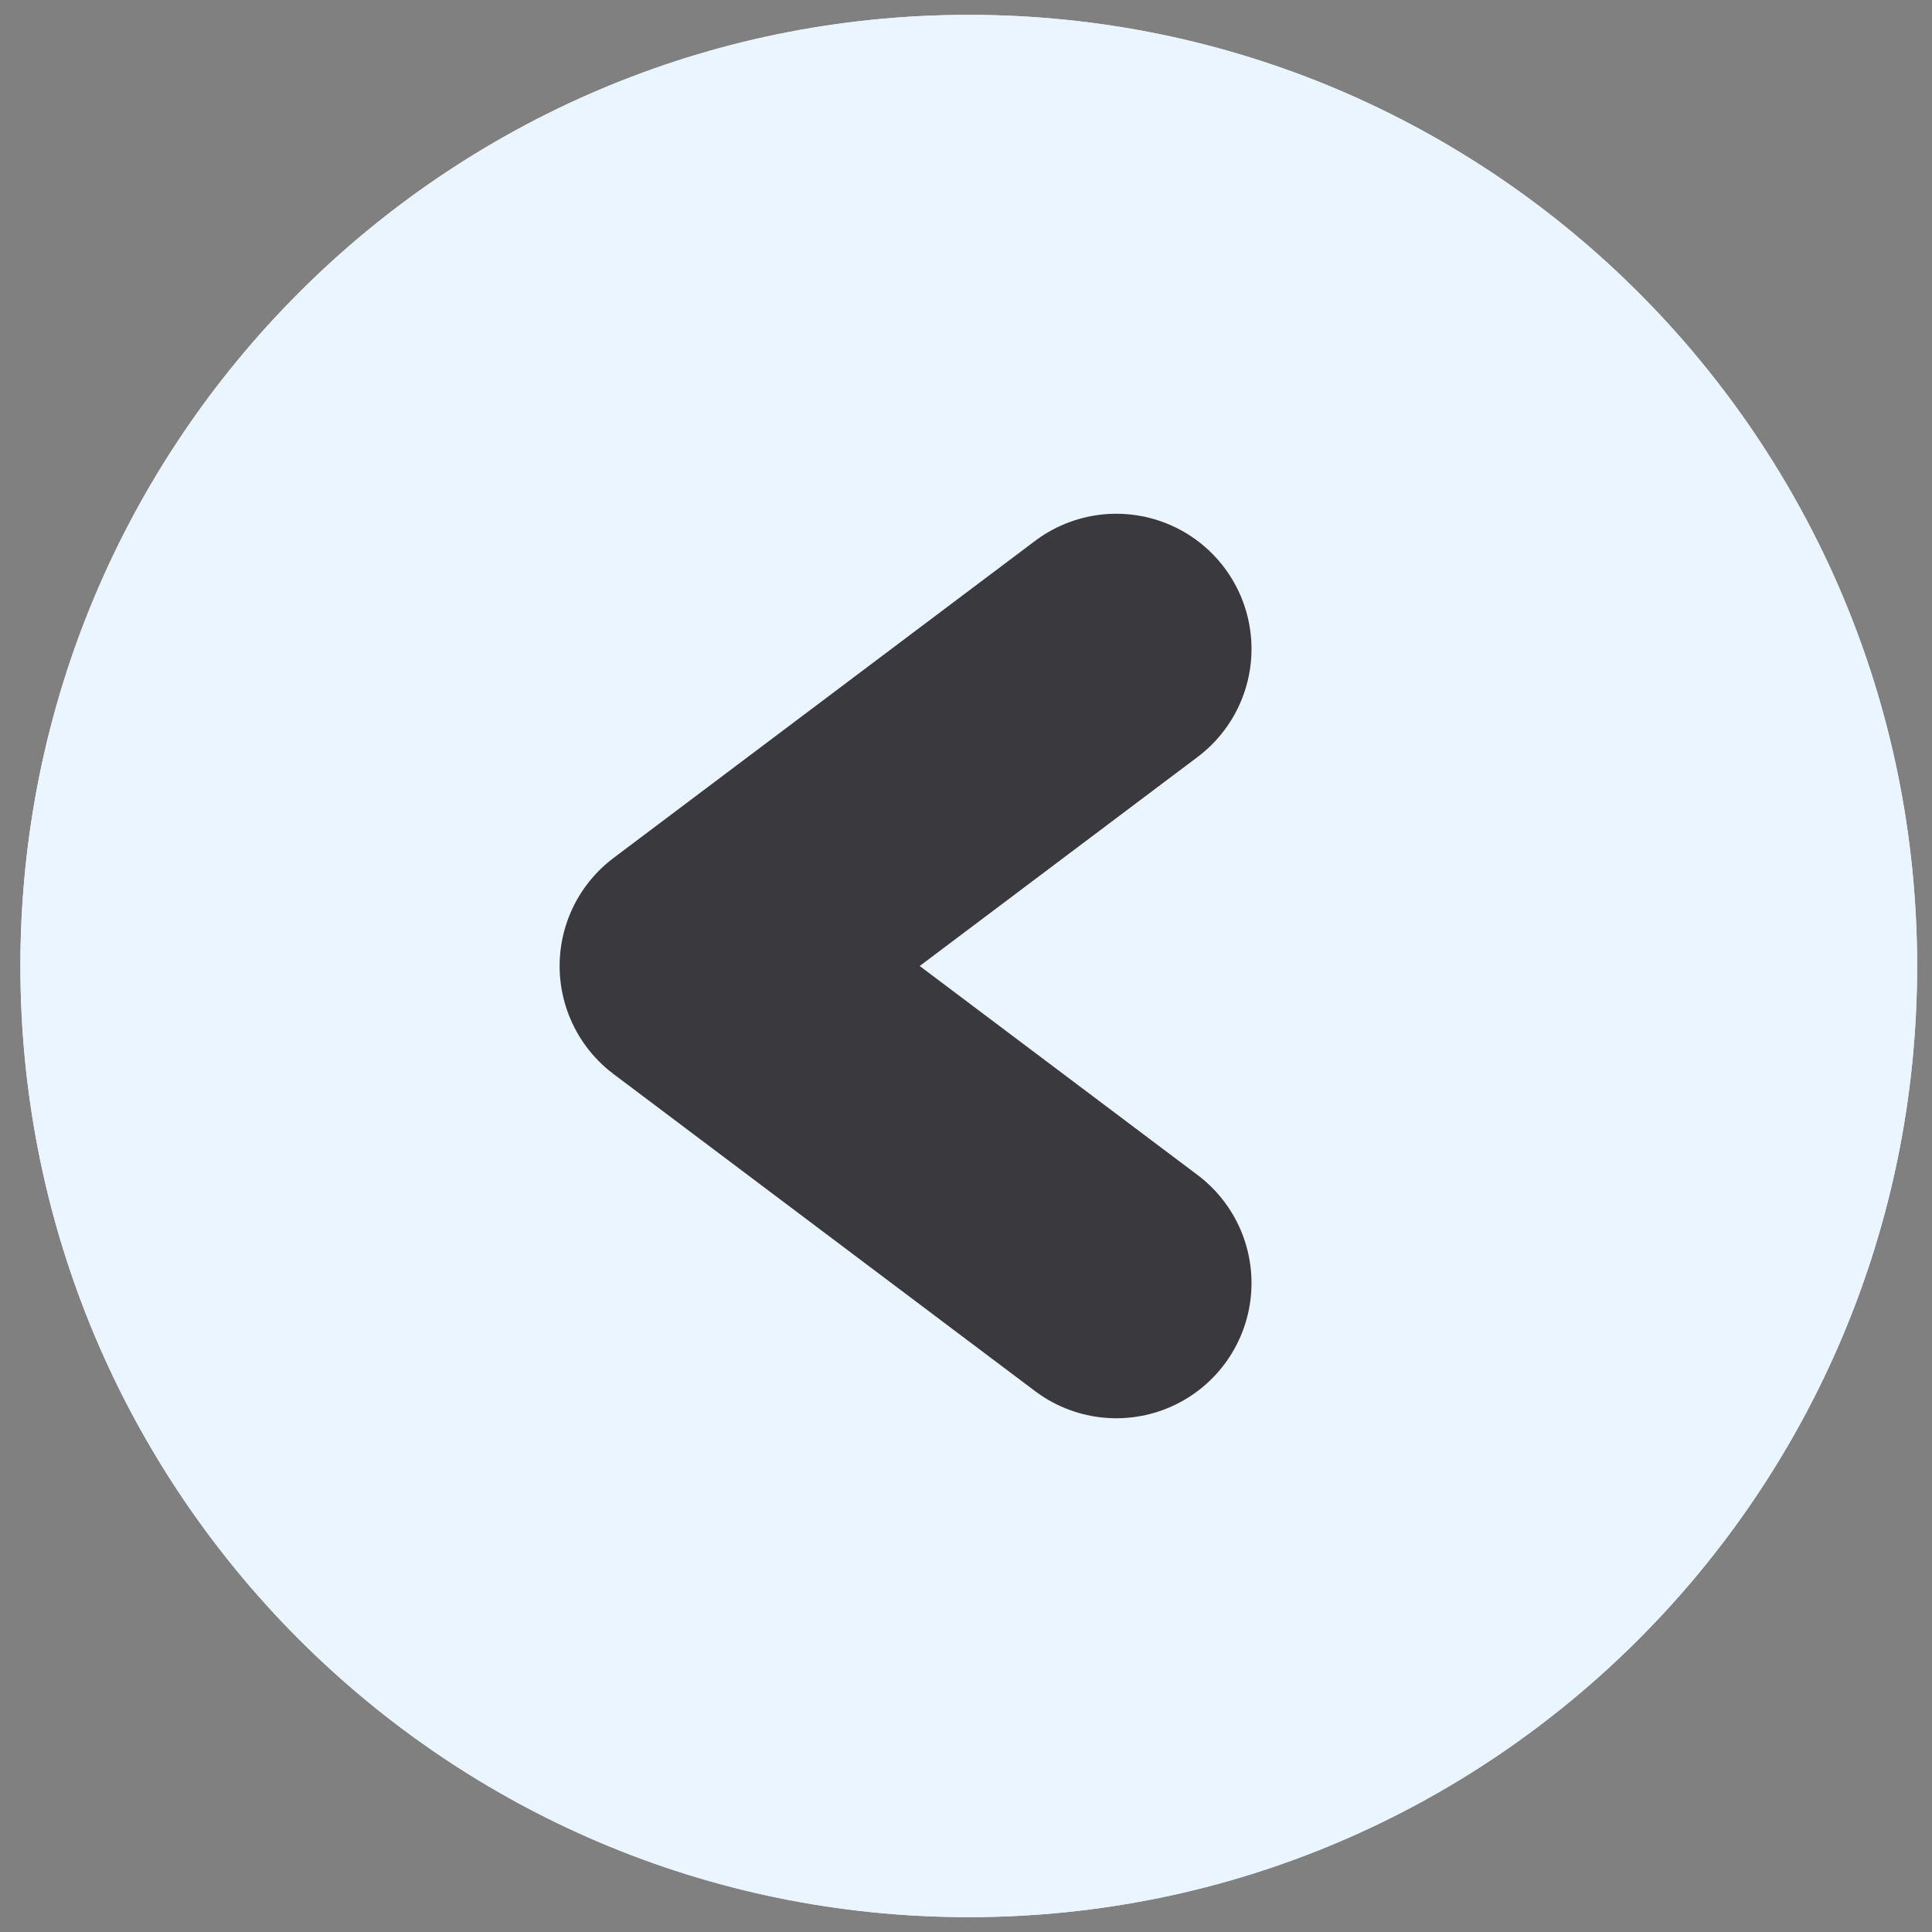 <?xml version="1.0" encoding="utf-8"?>
<!-- Generator: Adobe Illustrator 15.1.0, SVG Export Plug-In . SVG Version: 6.00 Build 0)  -->
<!DOCTYPE svg PUBLIC "-//W3C//DTD SVG 1.0//EN" "http://www.w3.org/TR/2001/REC-SVG-20010904/DTD/svg10.dtd">
<svg version="1.0" id="Layer_3" xmlns="http://www.w3.org/2000/svg" xmlns:xlink="http://www.w3.org/1999/xlink" x="0px" y="0px"
	 width="65px" height="65px" viewBox="0 0 65 65" enable-background="new 0 0 65 65" xml:space="preserve">
<rect x="0" y="0" width="65" height="65" fill="#808080" stroke="none"/>
<g>
	<g>
		<g>
			<g>
				<g>
					<path fill="#EBF5FF" d="M32.593,64.5c17.623,0,31.907-14.326,31.907-32c0-17.674-14.284-32-31.907-32
						c-17.621,0-31.907,14.326-31.907,32C0.687,50.174,14.973,64.5,32.593,64.5z"/>
				</g>
			</g>
		</g>
		<g>
			<g>
				
					<polyline fill="none" stroke="#333333" stroke-width="9.097" stroke-linecap="round" stroke-linejoin="round" stroke-miterlimit="10" points="
					43.229,43.167 32.427,32.5 43.229,21.833 				"/>
				<polyline fill="none" stroke="#333333" stroke-width="0.999" stroke-miterlimit="10" points="43.229,43.167 32.427,32.5 
					43.229,21.833 				"/>
			</g>
			<g>
				
					<polyline fill="none" stroke="#333333" stroke-width="9.097" stroke-linecap="round" stroke-linejoin="round" stroke-miterlimit="10" points="
					21.625,21.833 32.427,32.5 21.625,43.167 				"/>
				<polyline fill="none" stroke="#333333" stroke-width="0.999" stroke-miterlimit="10" points="21.625,21.833 32.427,32.5 
					21.625,43.167 				"/>
			</g>
		</g>
	</g>
</g>
<g>
	<g>
		<g>
			<g>
				<g>
					<path fill="#EBF5FF" d="M32.593,0.5c-17.621,0-31.907,14.326-31.907,32c0,17.675,14.286,32.001,31.907,32.001
						C50.216,64.5,64.5,50.174,64.5,32.5C64.5,14.826,50.216,0.5,32.593,0.5z"/>
				</g>
			</g>
		</g>
		<g>
			<polyline fill="none" stroke="#96C8FF" stroke-width="1.23" stroke-miterlimit="10" points="37.557,43.167 23.376,32.5 
				37.557,21.833 			"/>
			
				<polyline fill="none" stroke="#3A3A3E" stroke-width="9.097" stroke-linecap="round" stroke-linejoin="round" stroke-miterlimit="10" points="
				37.557,43.167 23.376,32.5 37.557,21.833 			"/>
		</g>
	</g>
</g>
<g display="none">
	<g display="inline">
		<g>
			<g>
				<g>
					<path fill="#EBF5FF" d="M0.687,32.5c0,17.674,14.286,31.999,31.907,31.999C50.216,64.499,64.5,50.173,64.5,32.5
						c0-17.672-14.284-31.999-31.907-31.999C14.972,0.501,0.687,14.827,0.687,32.5z"/>
				</g>
			</g>
		</g>
		<g>
			<g>
				
					<rect x="18.125" y="23.391" fill="#3A3A3E" stroke="#3A3A3E" stroke-width="8" stroke-linejoin="round" stroke-miterlimit="10" width="29" height="19"/>
			</g>
			<g>
				<polyline fill="none" stroke="#EBF5FF" stroke-width="4.348" stroke-linejoin="round" stroke-miterlimit="10" points="
					51.526,20.197 32.382,37.974 13.238,20.197 				"/>
			</g>
		</g>
	</g>
</g>
<g display="none">
	<g display="inline">
		<g>
			<g>
				<path fill="#EBF5FF" d="M0.5,32.501c0,17.673,14.285,31.998,31.906,31.998c17.622,0,31.907-14.324,31.907-31.998
					S50.028,0.502,32.406,0.502C14.785,0.502,0.5,14.828,0.5,32.501z"/>
			</g>
		</g>
	</g>
	<path display="inline" fill="#3A3A3E" d="M30.282,34.524c0,0,0.133,0.137-2.791-2.795c-2.922-2.935,0.217-5.512,0.217-5.512
		c1.86-2.069,1.173-4.287,1.173-4.287s-1.292-2.13-4.56-5.937c-2.62-3.056-5.845,0.336-5.845,0.336s-8.494,7.25-0.672,19.49
		c0,0,1.184,2.24,5.039,6.105c4.113,3.857,6.079,5.043,6.079,5.043c12.203,7.846,19.421-0.686,19.421-0.686s3.376-3.238,0.329-5.867
		c-3.796-3.277-5.923-4.574-5.923-4.574s-2.213-0.691-4.276,1.172c0,0-2.57,3.15-5.497,0.217
		C30.055,34.297,30.282,34.524,30.282,34.524z"/>
</g>
<g display="none">
	<g display="inline">
		<g>
			<g>
				<g>
					<path fill="#EBF5FF" d="M32.593,64.499C50.216,64.499,64.5,50.173,64.5,32.5c0-17.672-14.284-31.999-31.907-31.999
						C14.973,0.501,0.687,14.827,0.687,32.5C0.687,50.173,14.973,64.499,32.593,64.499z"/>
				</g>
			</g>
		</g>
		<g>
			<g>
				<polyline fill="none" stroke="#009999" stroke-width="1.065" stroke-miterlimit="10" points="48.547,21.833 27.275,43.167 
					16.64,32.5 				"/>
				
					<polyline fill="none" stroke="#3A3A3E" stroke-width="9.097" stroke-linecap="round" stroke-linejoin="round" stroke-miterlimit="10" points="
					48.547,21.833 27.275,43.167 16.64,32.5 				"/>
			</g>
		</g>
	</g>
</g>
<g display="none">
	<g display="inline">
		<g>
			<g>
				<g>
					<path fill="#EBF5FF" d="M64.5,32.5c0-17.672-14.284-32-31.906-32c-17.623,0-31.908,14.327-31.908,32
						c0,17.673,14.285,32,31.908,32C50.216,64.5,64.5,50.174,64.5,32.5z"/>
				</g>
			</g>
		</g>
		<g>
			<polyline fill="none" stroke="#96C8FF" stroke-width="1.23" stroke-miterlimit="10" points="21.958,37.477 32.593,23.256 
				43.229,37.477 			"/>
			
				<polyline fill="none" stroke="#3A3A3E" stroke-width="9.097" stroke-linecap="round" stroke-linejoin="round" stroke-miterlimit="10" points="
				21.958,37.477 32.593,23.256 43.229,37.477 			"/>
		</g>
	</g>
</g>
<g display="none">
	<g display="inline">
		<g>
			<g>
				<g>
					<path fill="#EBF5FF" d="M32.593,64.5c17.622,0,31.907-14.326,31.907-32c0-17.674-14.285-32-31.907-32s-31.907,14.326-31.907,32
						C0.686,50.174,14.971,64.5,32.593,64.5z"/>
				</g>
			</g>
		</g>
		<g>
			<polyline fill="none" stroke="#96C8FF" stroke-width="1.23" stroke-miterlimit="10" points="27.631,21.834 41.811,32.5 
				27.631,43.167 			"/>
			
				<polyline fill="none" stroke="#3A3A3E" stroke-width="9.097" stroke-linecap="round" stroke-linejoin="round" stroke-miterlimit="10" points="
				27.631,21.834 41.811,32.5 27.631,43.167 			"/>
		</g>
	</g>
</g>
<g display="none">
	<g display="inline">
		<g>
			<g>
				<g>
					<path fill="#EBF5FF" d="M0.686,32.5c0,17.673,14.285,32,31.906,32c17.624,0,31.908-14.327,31.908-32s-14.284-32-31.908-32
						C14.971,0.5,0.686,14.827,0.686,32.5z"/>
				</g>
			</g>
		</g>
		<g>
			<polyline fill="none" stroke="#96C8FF" stroke-width="1.23" stroke-miterlimit="10" points="43.229,27.523 32.593,41.745 
				21.958,27.523 			"/>
			
				<polyline fill="none" stroke="#3A3A3E" stroke-width="9.097" stroke-linecap="round" stroke-linejoin="round" stroke-miterlimit="10" points="
				43.229,27.523 32.593,41.745 21.958,27.523 			"/>
		</g>
	</g>
</g>
<g display="none">
	<g display="inline">
		<ellipse fill="#4A4A4E" cx="32.516" cy="32.544" rx="28.253" ry="28.335"/>
		<g>
			<g>
				<g>
					<path fill="#3A3A3E" d="M32.593,62c16.246,0,29.415-13.207,29.415-29.5c0-16.292-13.169-29.499-29.415-29.499
						C16.35,3.001,3.179,16.208,3.179,32.5C3.179,48.792,16.35,62,32.593,62z"/>
				</g>
			</g>
		</g>
	</g>
	<g display="inline">
		<g>
			<path fill="#EBF5FF" d="M32.593,0.5c-17.622,0-31.907,14.328-31.907,32c0,17.673,14.285,32,31.907,32
				c17.623,0,31.907-14.327,31.907-32C64.5,14.828,50.216,0.5,32.593,0.5z M51.436,42.759c-1.395,4.304-4.501,6.285-4.501,6.285
				c-3.104,1.547-15.95,1.549-15.95,1.549c-8.488,0-15.37-6.901-15.37-15.416c0-0.179,0.004-0.356,0.011-0.534
				c0.019-2.462,0.185-12.727,1.541-15.462c0,0,1.973-3.115,6.267-4.517c0,0,0.483-0.139,0.988,0.297c0,0,2.656,2.302,4.339,4.241
				c0,0,0.607,0.507,1.683,0.565c0.179-0.006,0.36-0.018,0.542-0.018c0.002,0,0.004,0,0.008,0h0.001c0.019,0,0.036,0.006,0.05,0.007
				c8.442,0.032,15.278,6.893,15.311,15.357c0.004,0.018,0.006,0.039,0.003,0.063c-0.001,0.014-0.001,0.026-0.003,0.039
				c0,0.165-0.003,0.33-0.009,0.495c0.049,1.091,0.565,1.705,0.565,1.705c1.935,1.688,4.23,4.352,4.23,4.352
				C51.575,42.275,51.436,42.759,51.436,42.759z"/>
			<ellipse fill="#EBF5FF" cx="40.984" cy="35.367" rx="3.23" ry="3.239"/>
		</g>
	</g>
</g>
</svg>
